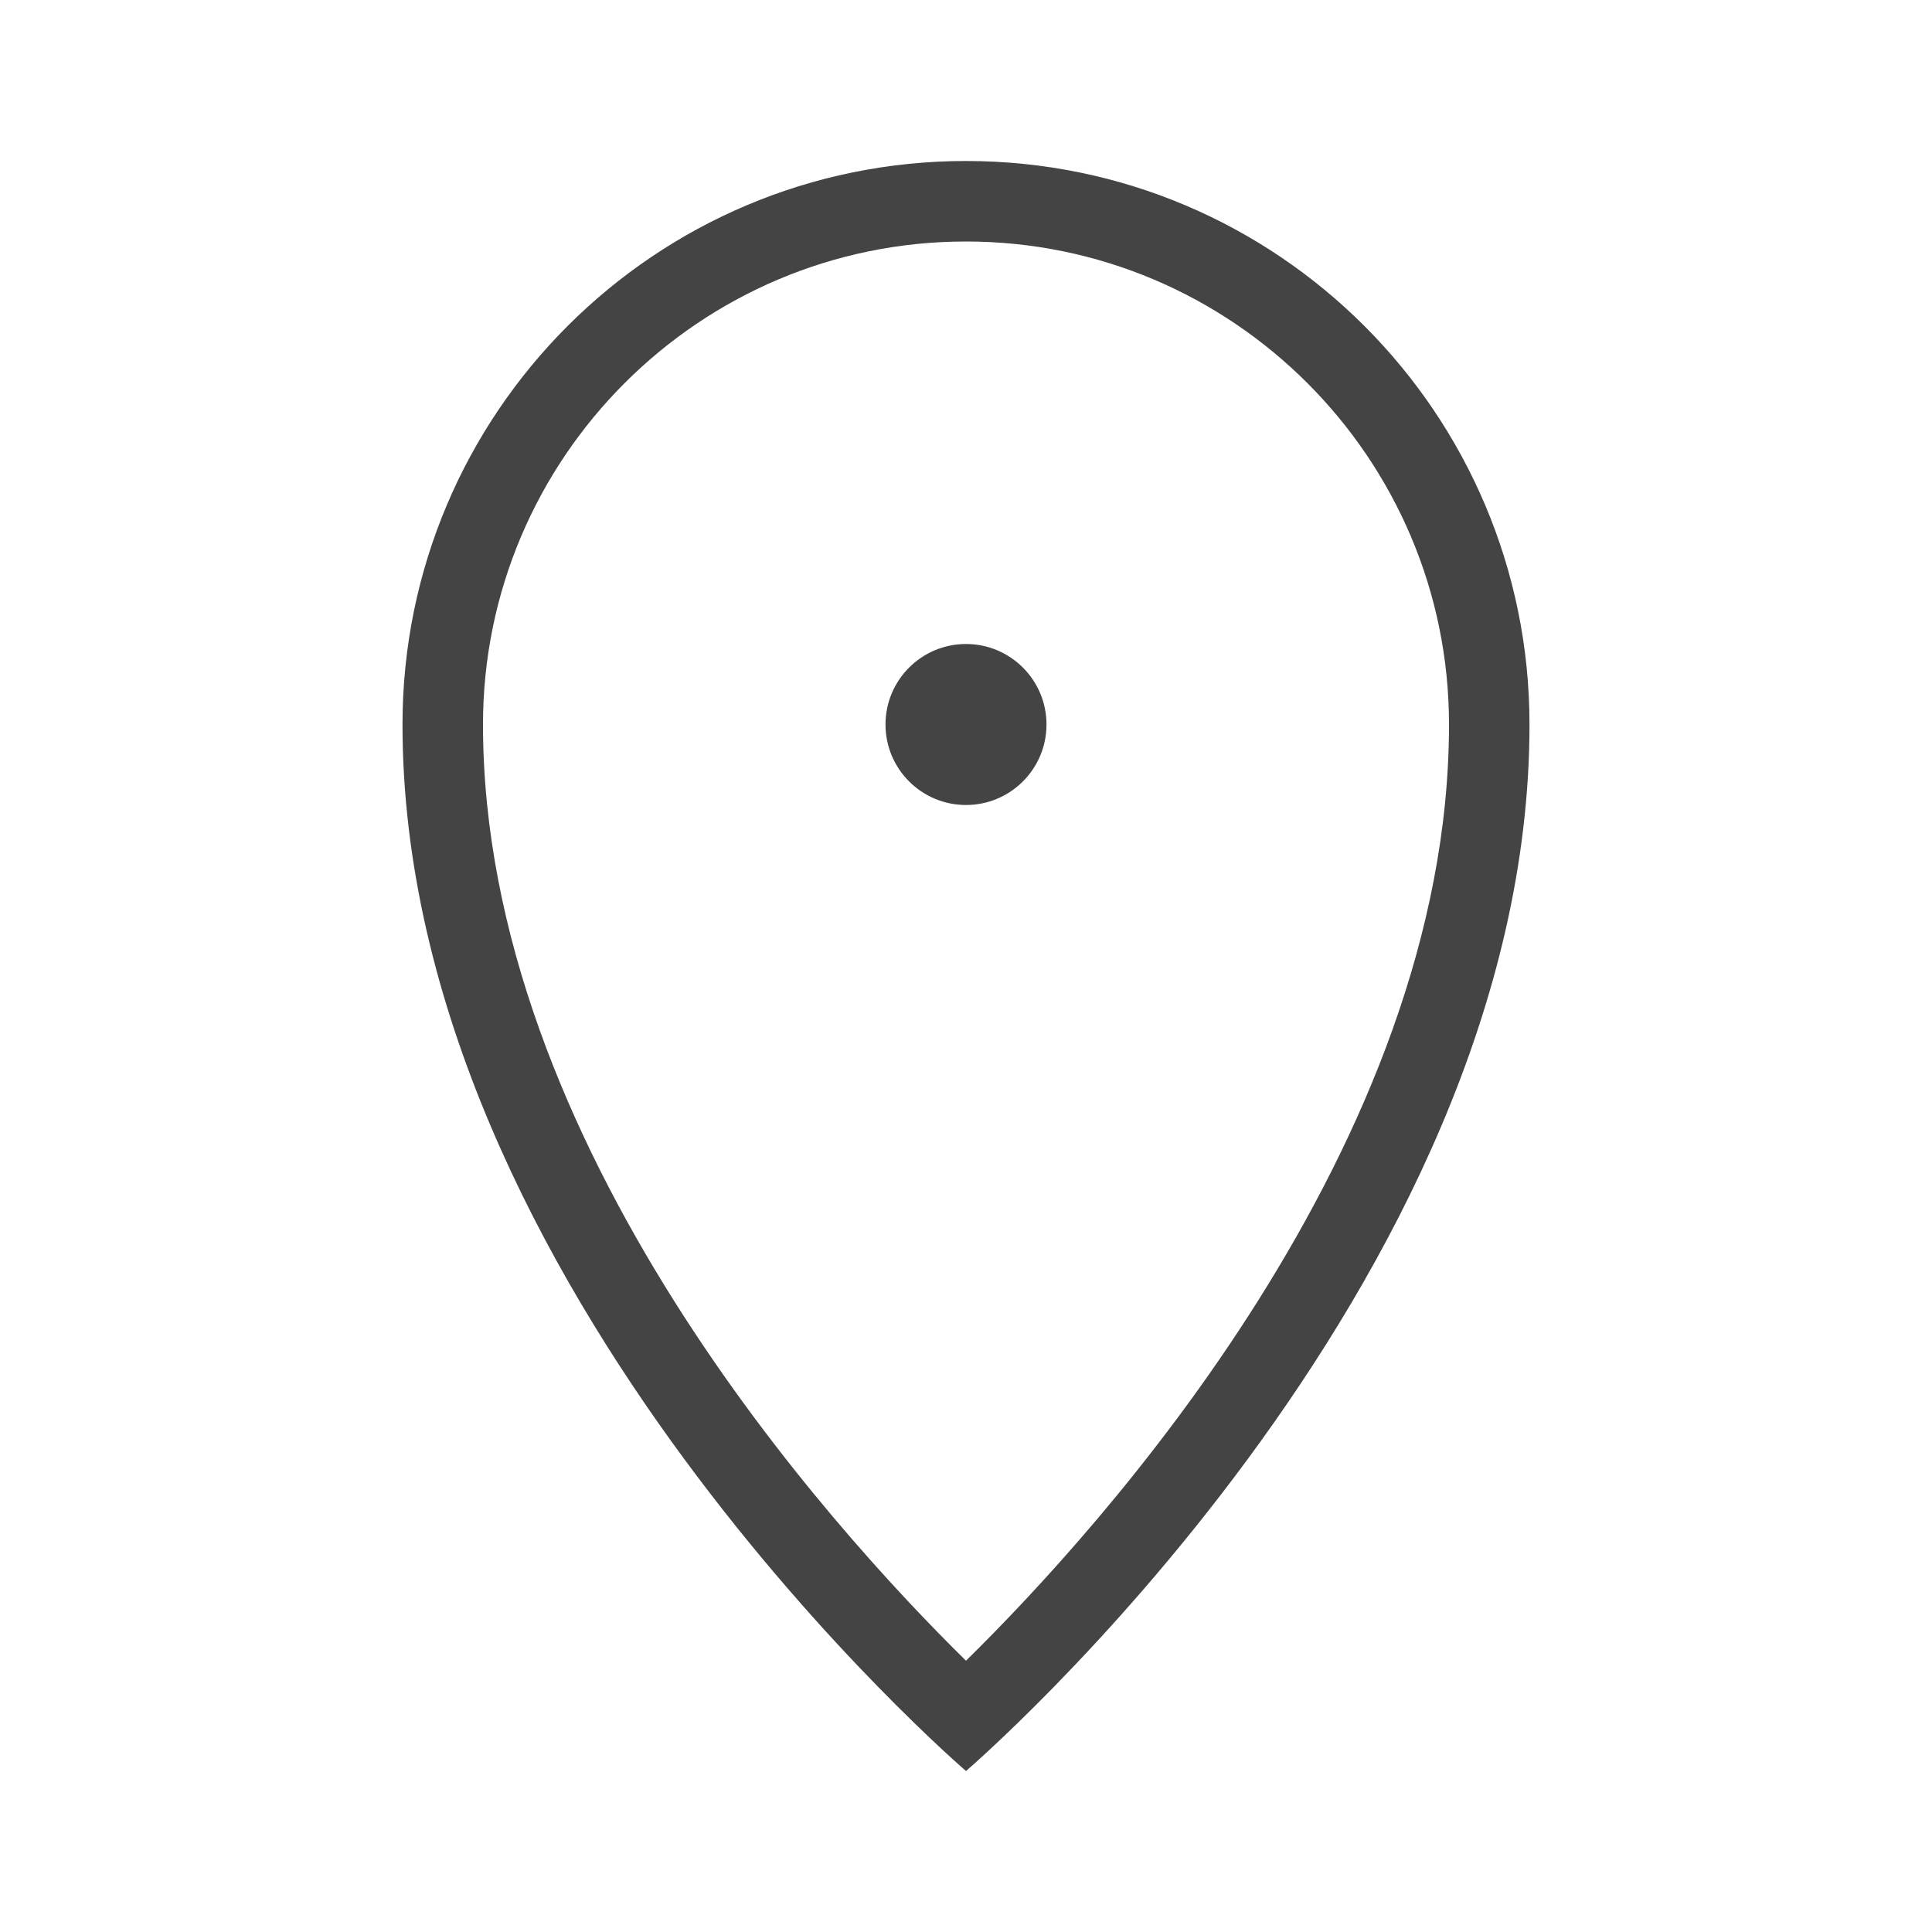 <svg width="24" height="24" viewBox="0 0 24 24" fill="none" xmlns="http://www.w3.org/2000/svg">
<path d="M12 2C8.134 2 5 5.134 5 9C5 16 12 22 12 22C12 22 19 16 19 9C19 5.134 15.866 2 12 2ZM12 20.63C10.325 18.983 6 14.226 6 9C6 5.691 8.691 3 12 3C15.309 3 18 5.691 18 9C18 14.226 13.675 18.984 12 20.63Z" fill="#444444"/>
<path d="M12 10C12.552 10 13 9.552 13 9C13 8.448 12.552 8 12 8C11.448 8 11 8.448 11 9C11 9.552 11.448 10 12 10Z" fill="#444444"/>
</svg>
